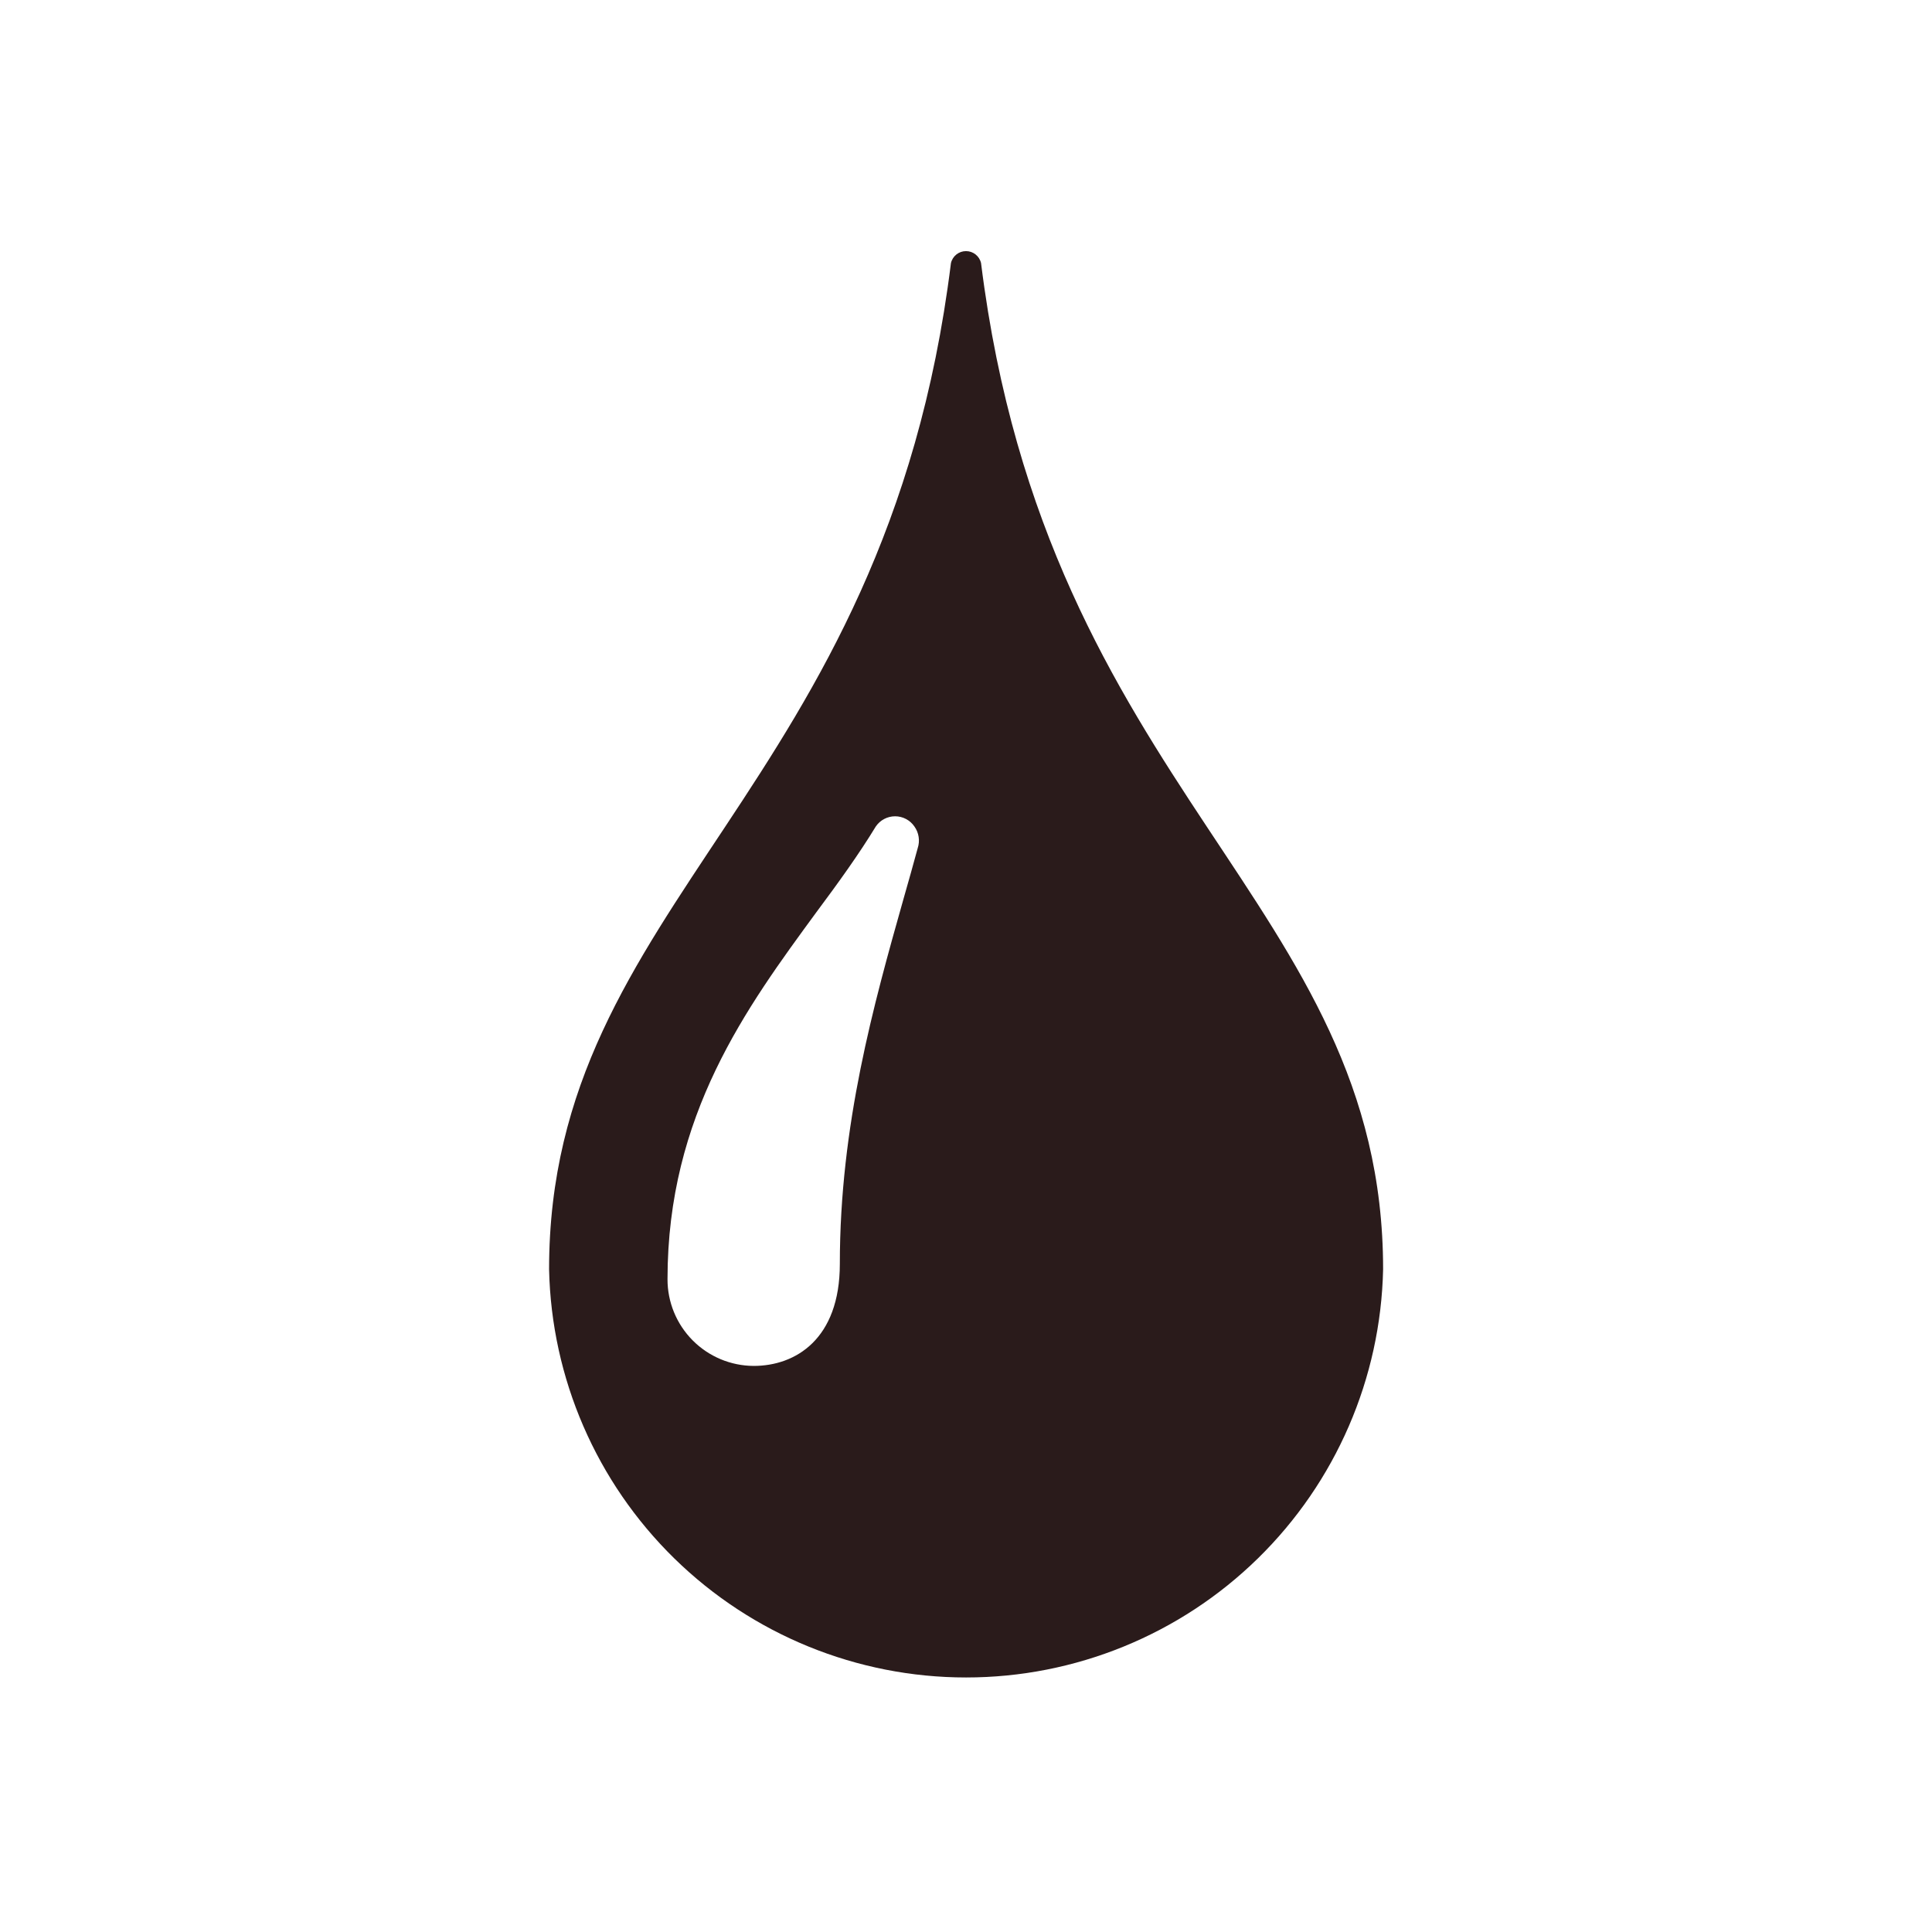 <?xml version="1.0" encoding="UTF-8"?>
<svg width="1200pt" height="1200pt" version="1.1" viewBox="0 0 1200 1200" xmlns="http://www.w3.org/2000/svg">
 <path d="m609.36 163.44c-0.996-4.371-4.879-7.469-9.359-7.469s-8.363 3.098-9.359 7.469c-40.801 328.68-249.6 396-249.6 624.96v-0.004c1.457 67.734 29.391 132.2 77.805 179.59 48.418 47.383 113.47 73.922 181.21 73.922 67.75 0 132.8-26.539 181.21-73.922 48.418-47.387 76.348-111.85 77.805-179.59 0-228.48-208.8-296.4-249.72-624.96zm-39.359 363.36c-2.762 10.078-5.641 20.52-8.762 31.32-18.602 65.879-39.602 140.52-39.602 226.92 0 46.801-27.602 63.359-53.52 63.359l0.004-0.004c-14.238-0.062-27.867-5.769-37.902-15.871-10.035-10.102-15.652-23.77-15.617-38.008 0-102.12 49.078-168.72 92.52-228 13.68-18.359 26.398-36 36.84-53.16 2.703-3.969 7.195-6.344 12-6.344 4.801 0 9.293 2.375 12 6.344 2.785 3.898 3.543 8.891 2.039 13.441z" fill="#2a1b1b"/>
</svg>

